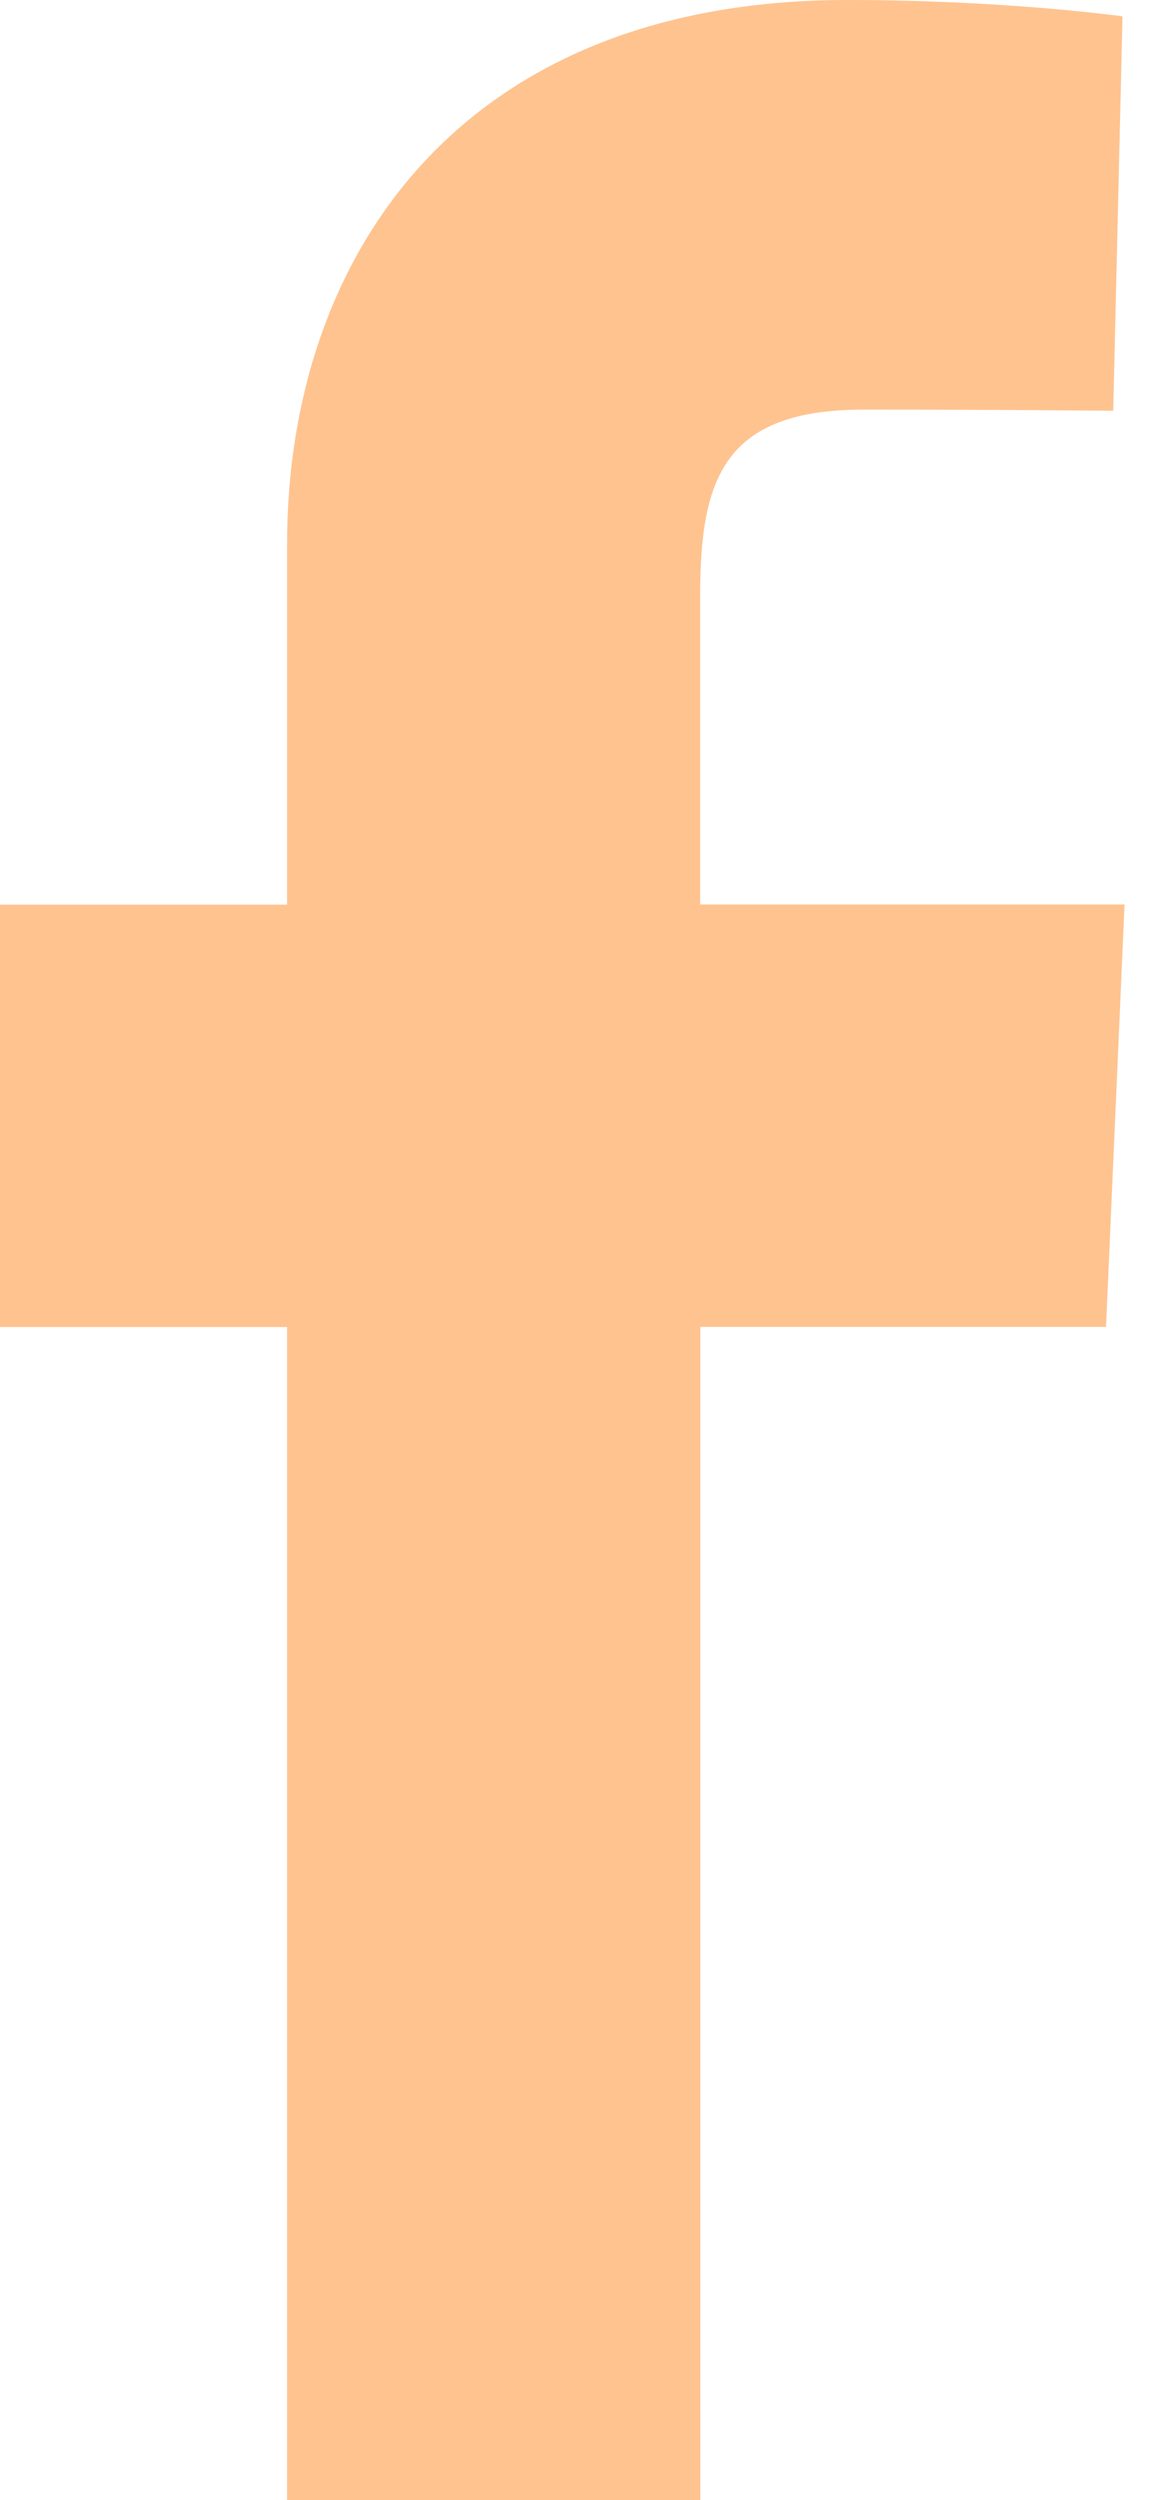 <svg width="8" height="17" fill="none" xmlns="http://www.w3.org/2000/svg"><path d="M1.953 17V9.023H0V6.151h1.953V3.698C1.953 1.77 3.106 0 5.765 0 6.84 0 7.636.111 7.636.111l-.063 2.682s-.812-.008-1.697-.008c-.959 0-1.113.477-1.113 1.269V6.15H7.65l-.126 2.872h-2.76V17H1.953z" fill="#FFC38F"/></svg>
